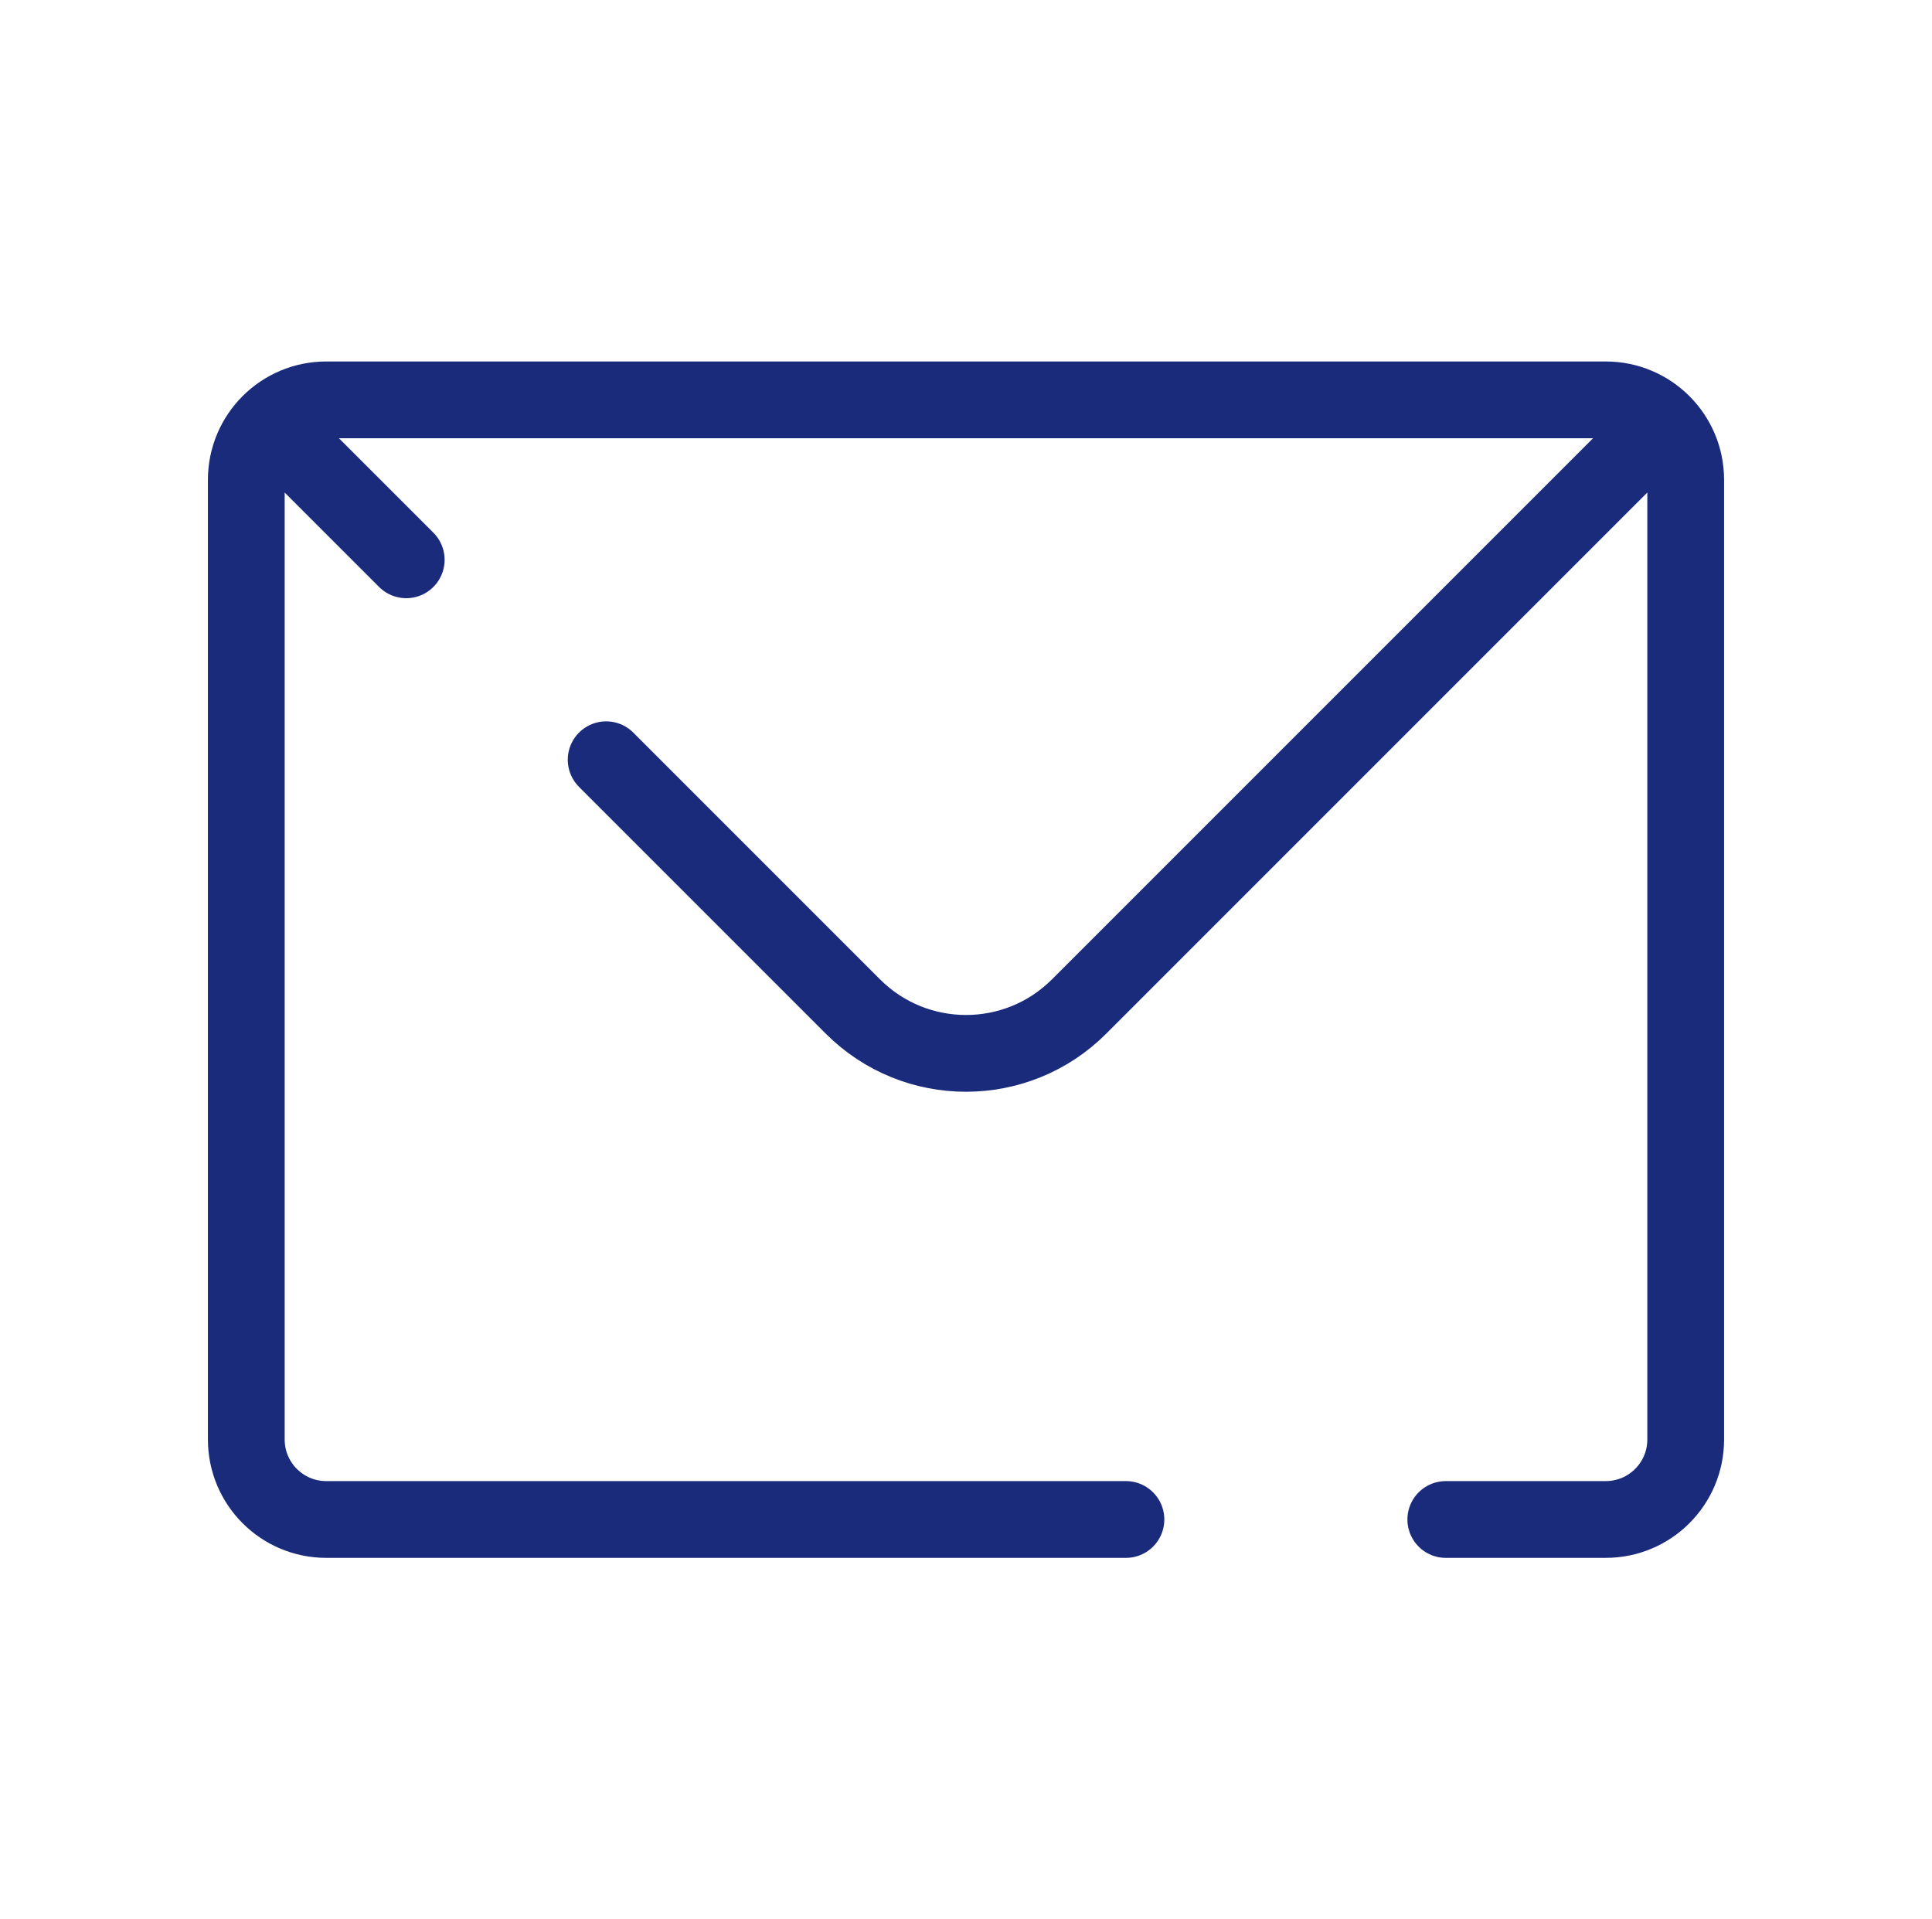 <svg width="151" height="150" viewBox="0 0 151 150" fill="none" xmlns="http://www.w3.org/2000/svg">
<path d="M22.375 34.375L31.75 43.75M128.625 34.375L84.339 78.661C79.457 83.543 71.543 83.543 66.661 78.661L47.375 59.375M113 118.75H125.5C128.952 118.75 131.75 115.952 131.75 112.5V37.5C131.75 34.048 128.952 31.25 125.5 31.25H25.5C22.048 31.25 19.25 34.048 19.25 37.5V112.5C19.25 115.952 22.048 118.75 25.5 118.75H88" stroke="#1B2B7C" stroke-width="6" stroke-linecap="round" stroke-linejoin="round"/>
</svg>
